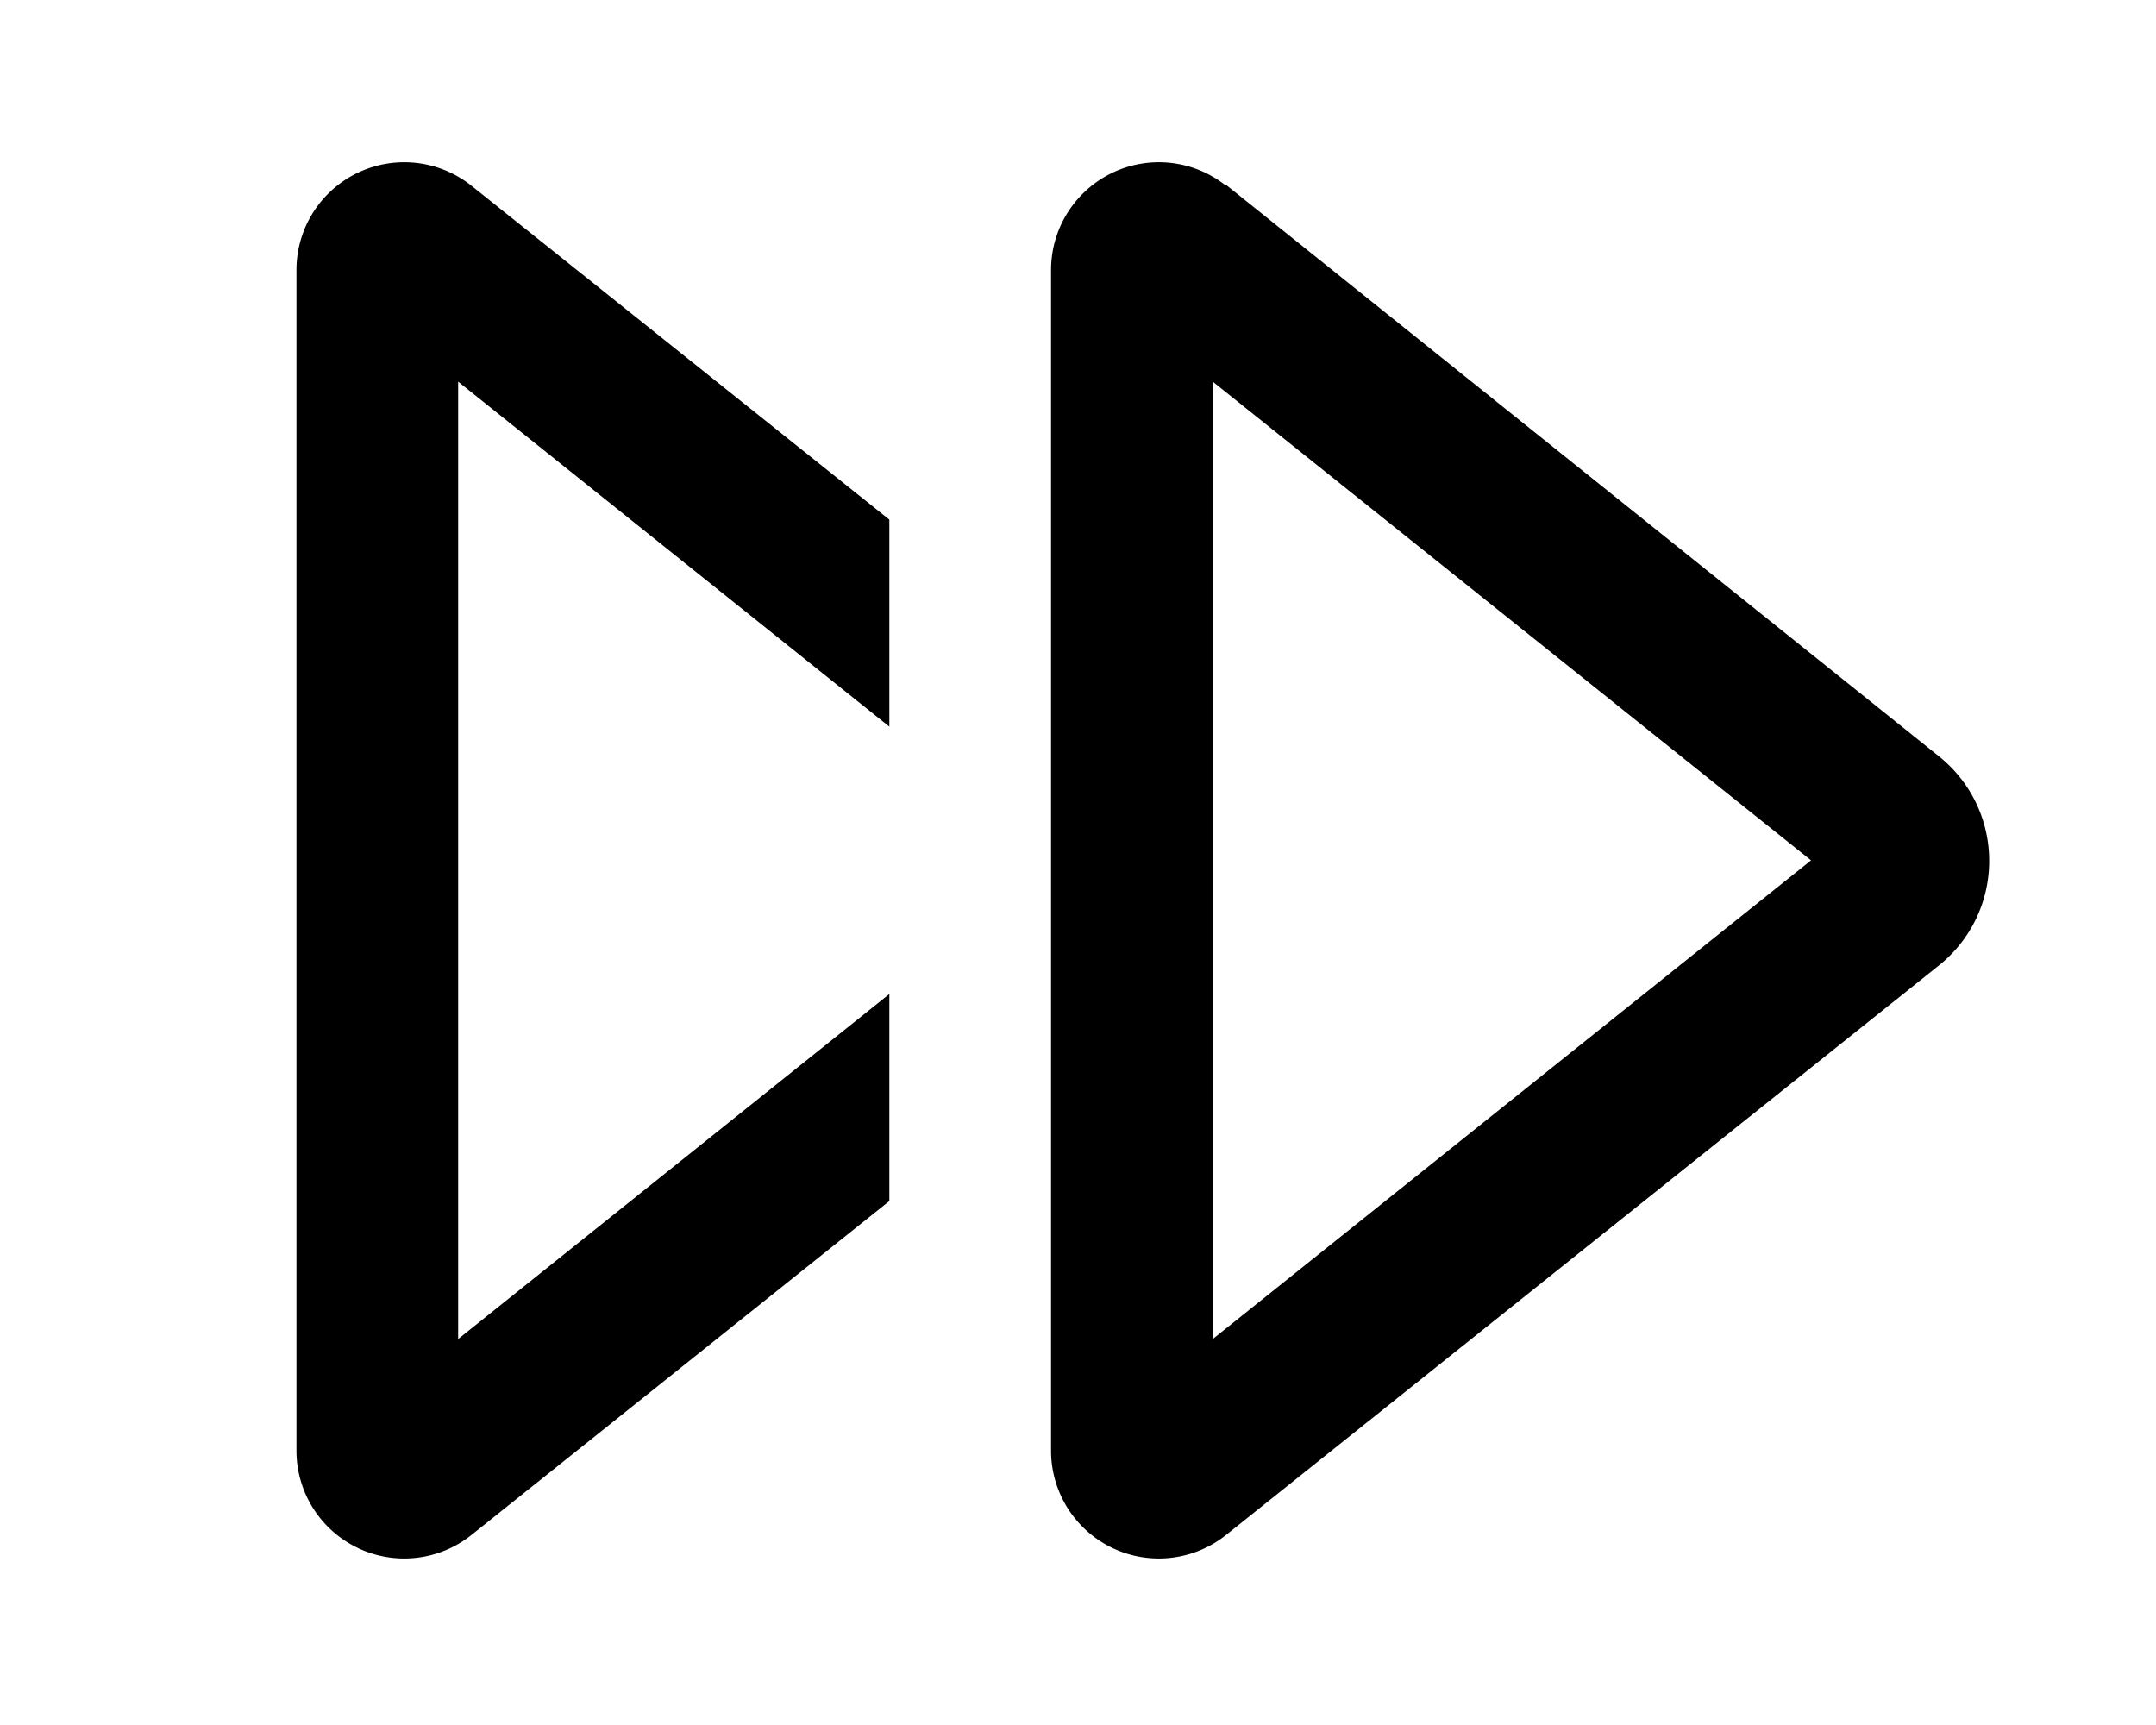 <svg xmlns="http://www.w3.org/2000/svg" viewBox="0 0 20 16" fill="currentColor"><path fill-rule="evenodd" d="M11.37 1.72a1 1 0 0 0-1.62.78v10.96a1 1 0 0 0 1.62.78l6.61-5.28c.63-.5.63-1.45 0-1.95l-6.6-5.29Zm5.43 6.26-5.55 4.44V3.54l5.55 4.44Z"/><path d="m4.37 1.72 3.88 3.1v1.92l-4-3.2v8.88l4-3.2v1.92l-3.88 3.1a1 1 0 0 1-1.62-.78V2.5a1 1 0 0 1 1.62-.78Z"/></svg>